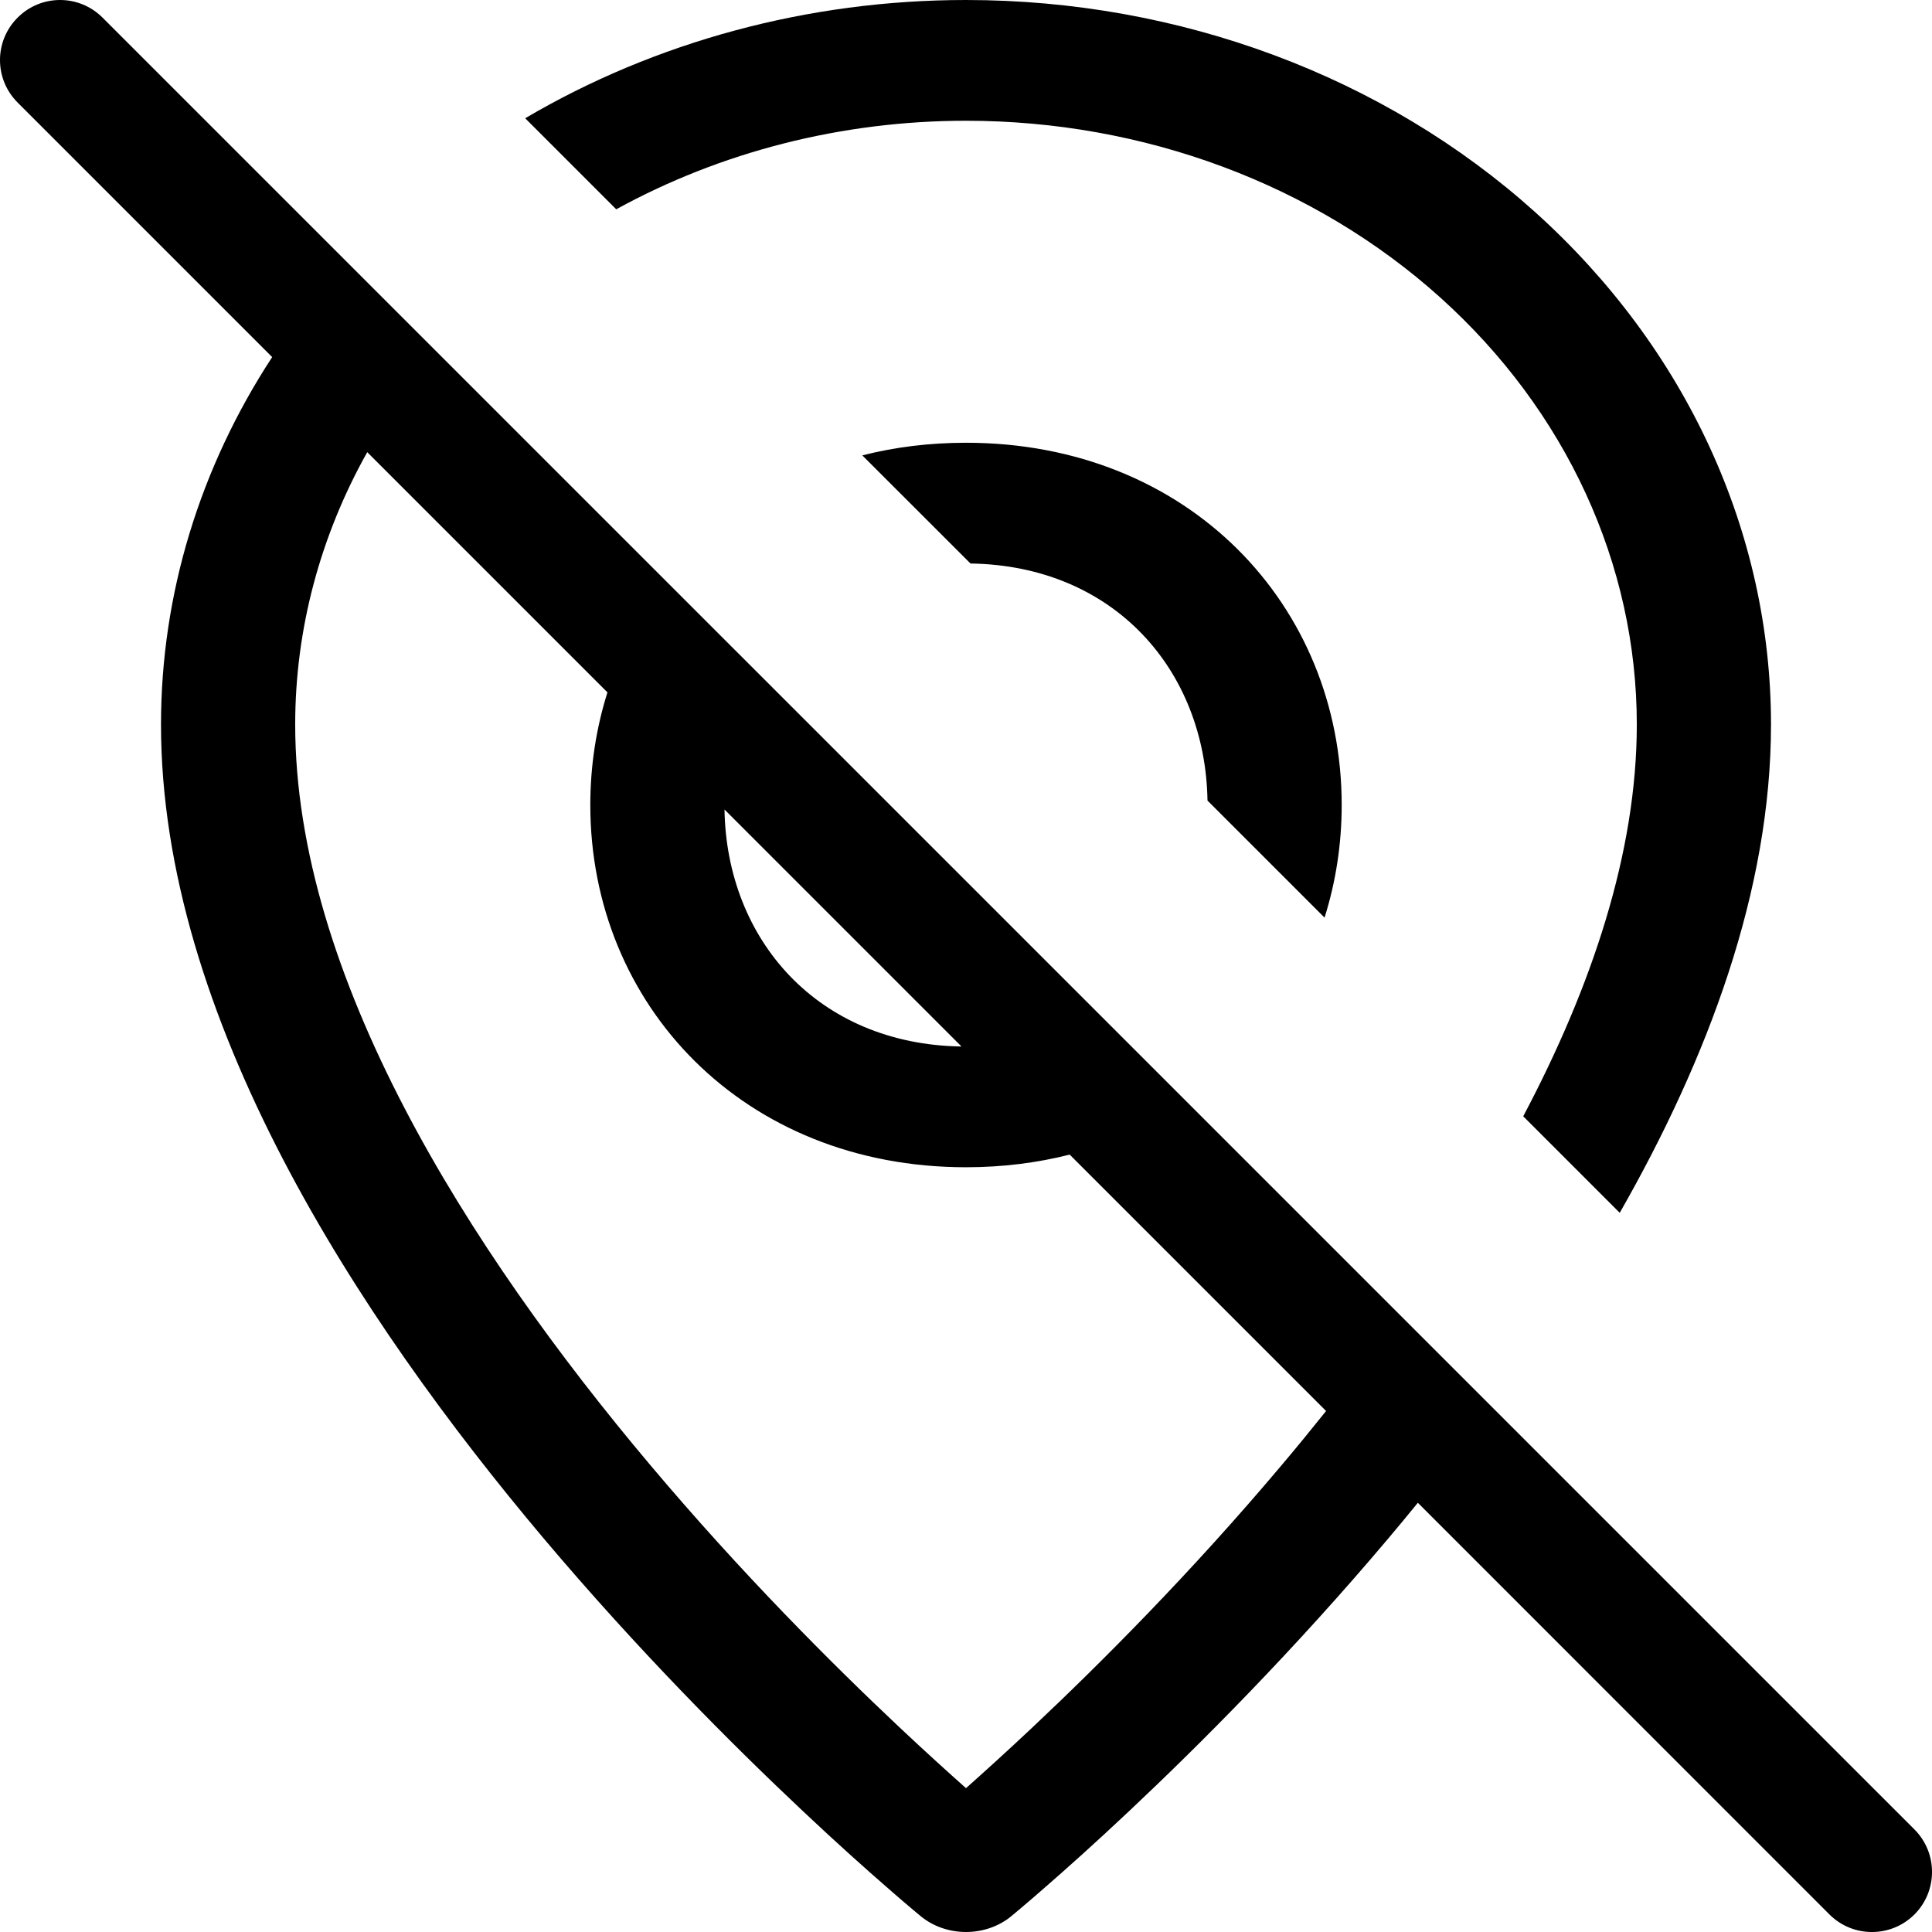 <svg xmlns="http://www.w3.org/2000/svg" viewBox="0 0 24 24"><path fill="currentColor" fill-rule="evenodd" d="M23.782 22.726C24.073 23.018 24.073 23.49 23.782 23.782C23.49 24.073 23.018 24.073 22.726 23.782L17.613 18.668C17.491 18.818 17.369 18.965 17.247 19.11C16.077 20.497 14.909 21.668 14.034 22.491C13.597 22.903 13.231 23.229 12.973 23.453C12.845 23.566 12.743 23.652 12.672 23.712L12.591 23.78L12.569 23.798L12.563 23.803L12.561 23.805C12.243 24.065 11.757 24.065 11.439 23.805L11.438 23.804L11.437 23.803L11.431 23.798L11.409 23.78L11.328 23.712C11.257 23.652 11.155 23.566 11.027 23.453C10.769 23.229 10.403 22.903 9.966 22.491C9.091 21.668 7.923 20.497 6.753 19.11C4.445 16.371 2 12.638 2 9C2 7.381 2.484 5.808 3.381 4.436L0.219 1.274C-0.073 0.982 -0.073 0.51 0.219 0.219C0.51 -0.073 0.982 -0.073 1.274 0.219L23.782 22.726ZM4.562 5.617L7.546 8.601C7.407 9.041 7.333 9.512 7.333 10C7.333 12.485 9.239 14.5 12 14.5C12.454 14.5 12.885 14.445 13.288 14.343L16.473 17.528C16.29 17.757 16.105 17.983 15.919 18.203C14.798 19.534 13.674 20.66 12.83 21.454C12.506 21.759 12.224 22.014 12 22.213C11.776 22.014 11.494 21.759 11.17 21.454C10.326 20.66 9.202 19.534 8.081 18.203C5.805 15.504 3.667 12.112 3.667 9C3.667 7.814 3.979 6.657 4.562 5.617ZM11.944 13C10.156 12.973 9.026 11.67 9 10.056L11.944 13ZM12.561 23.805C12.561 23.805 12.561 23.805 12 23.25L12.561 23.805Z" clip-rule="evenodd"/><path fill="currentColor" d="M12 4.65752e-9C10.04 4.65752e-9 8.14.518 6.524 1.469L7.655 2.6C8.953 1.887 10.454 1.5 12 1.5 14.21 1.5 16.33 2.29 17.893 3.697 19.455 5.103 20.333 7.011 20.333 9 20.333 10.592 19.773 12.258 18.922 13.867L20.121 15.066C21.218 13.145 22 11.057 22 9 22 6.613 20.946 4.324 19.071 2.636 17.196.948 14.652 4.65752e-9 12 4.65752e-9zM12 5.5C11.546 5.5 11.115 5.554 10.712 5.657L12.056 7C13.844 7.027 14.974 8.33 15 9.945L16.454 11.399C16.593 10.959 16.667 10.488 16.667 10 16.667 7.515 14.761 5.5 12 5.5z"/></svg>